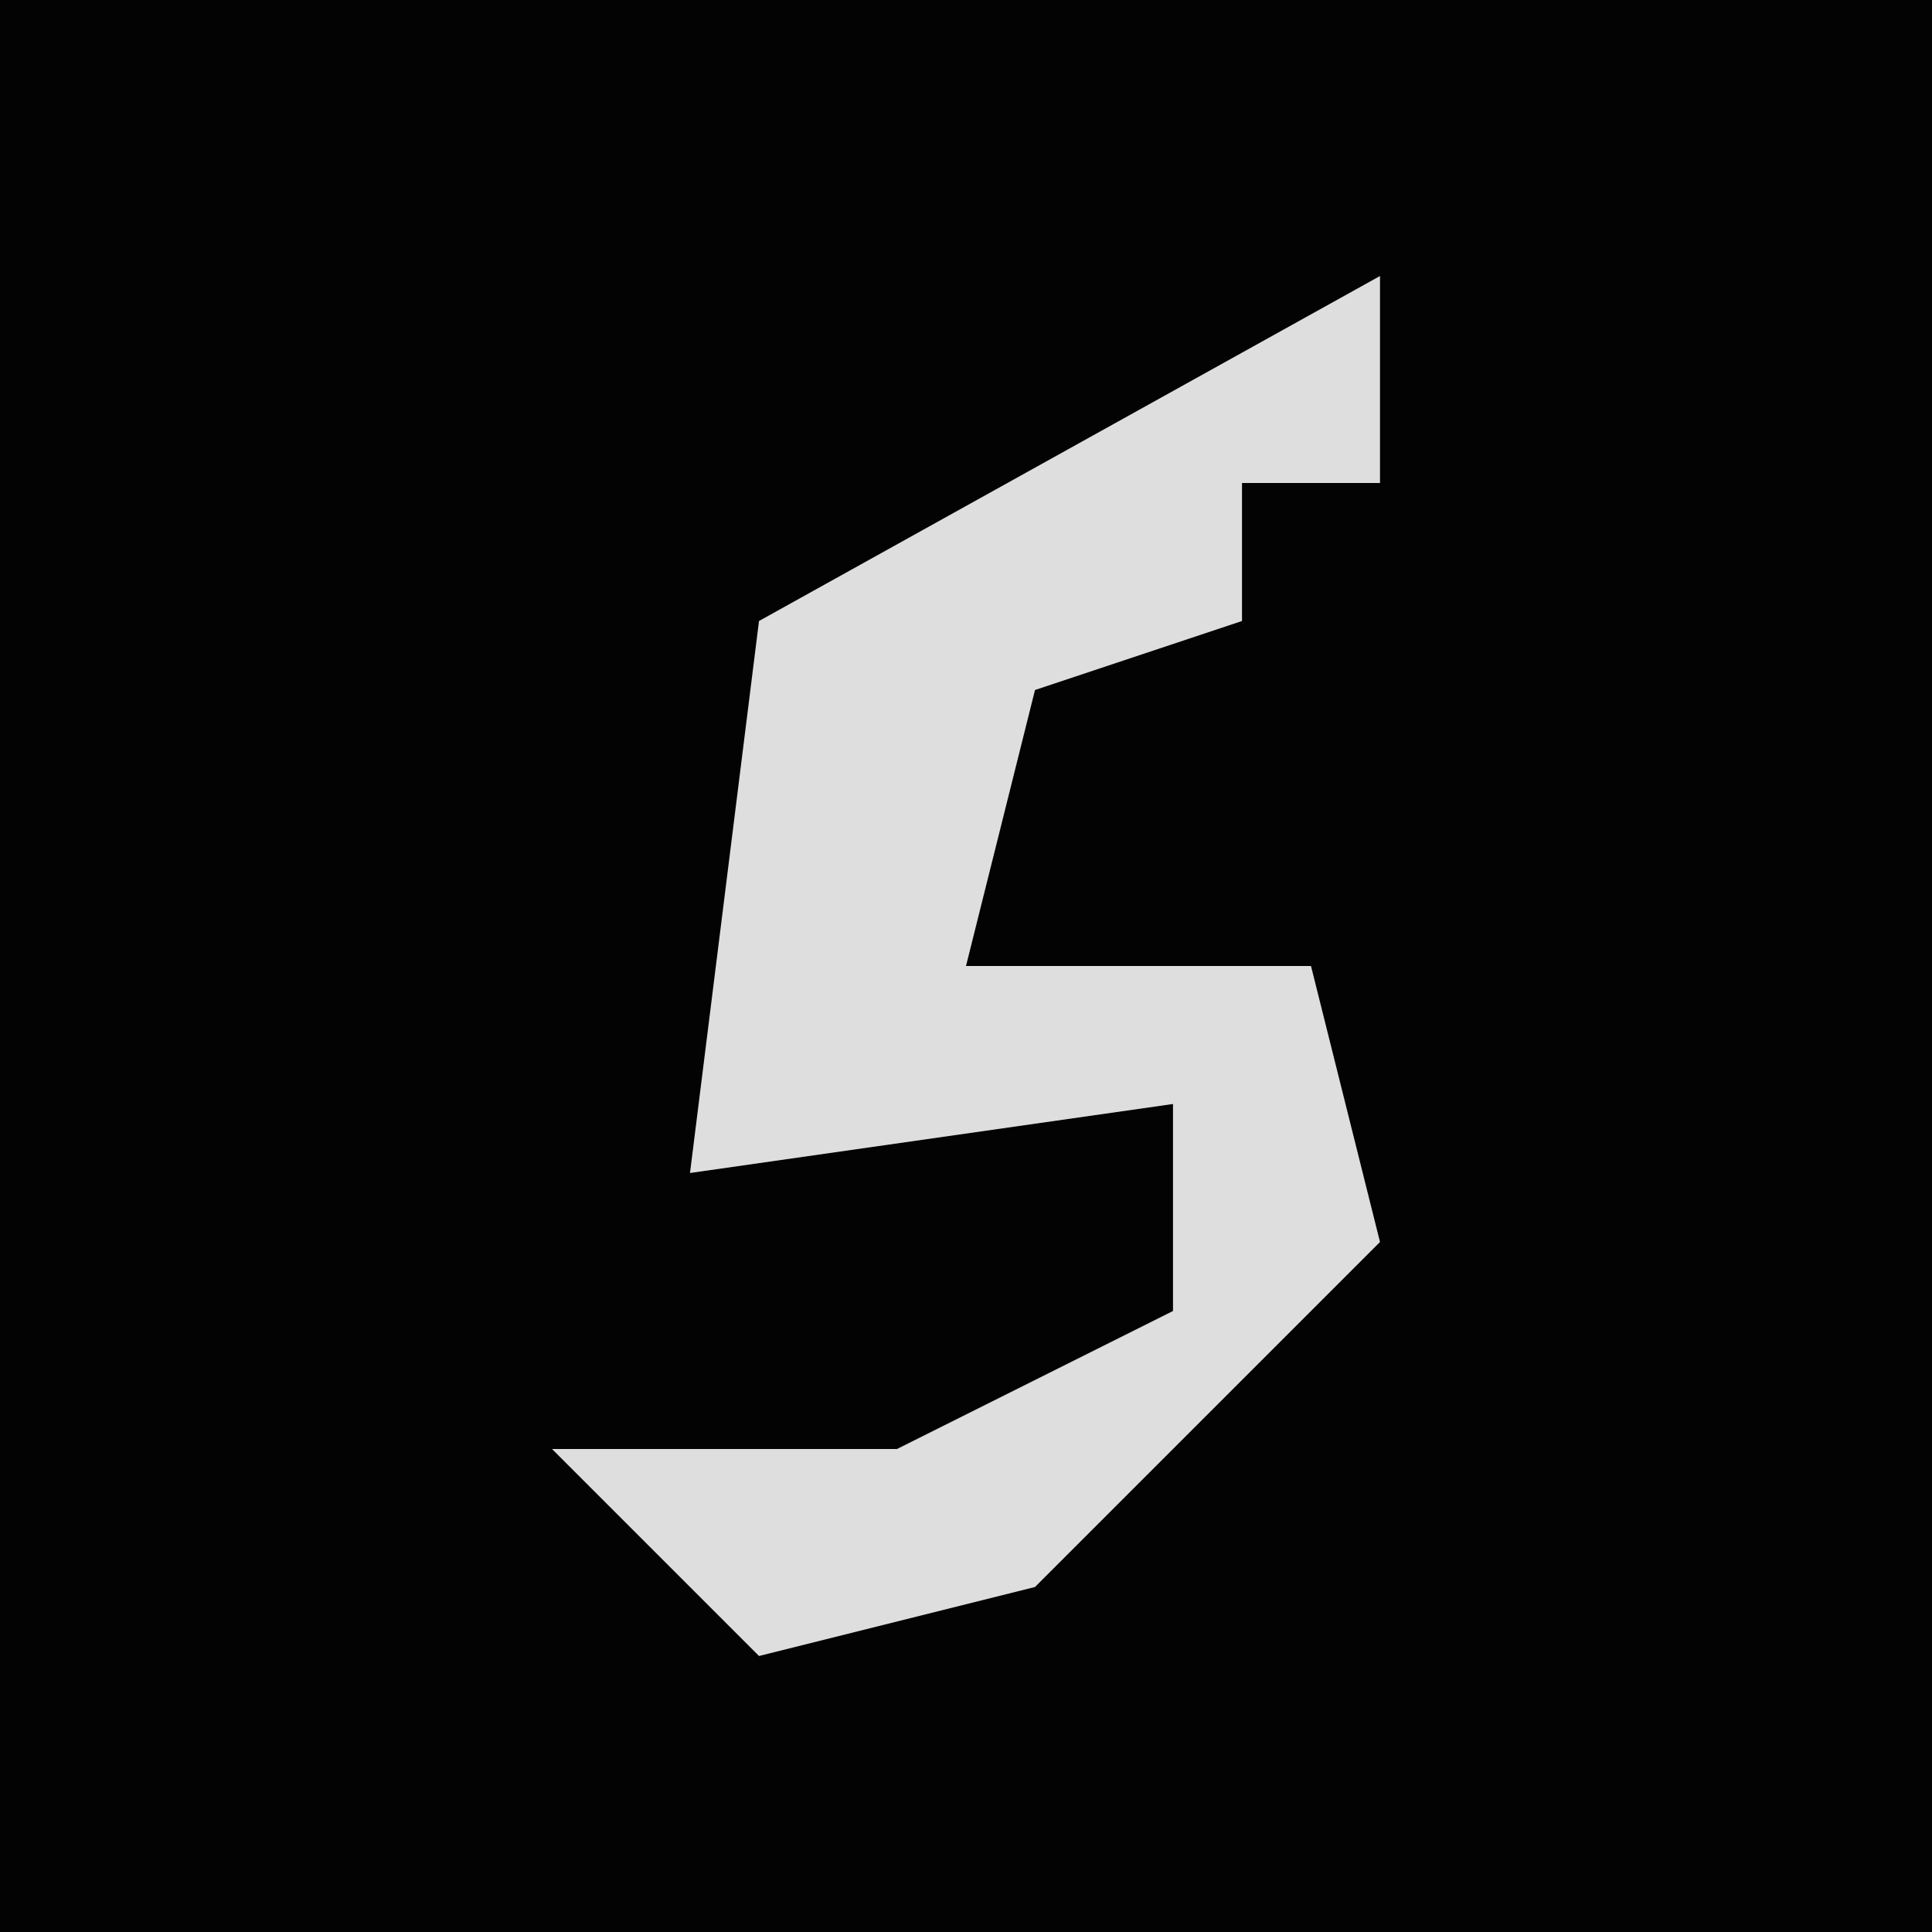 <?xml version="1.0" encoding="UTF-8"?>
<svg version="1.1" xmlns="http://www.w3.org/2000/svg" width="28" height="28">
<path d="M0,0 L28,0 L28,28 L0,28 Z " fill="#030303" transform="translate(0,0)"/>
<path d="M0,0 L0,3 L-2,3 L-2,5 L-5,6 L-6,10 L-1,10 L0,14 L-5,19 L-9,20 L-12,17 L-7,17 L-3,15 L-3,12 L-10,13 L-9,5 Z " fill="#DEDEDE" transform="translate(20,4)"/>
</svg>
